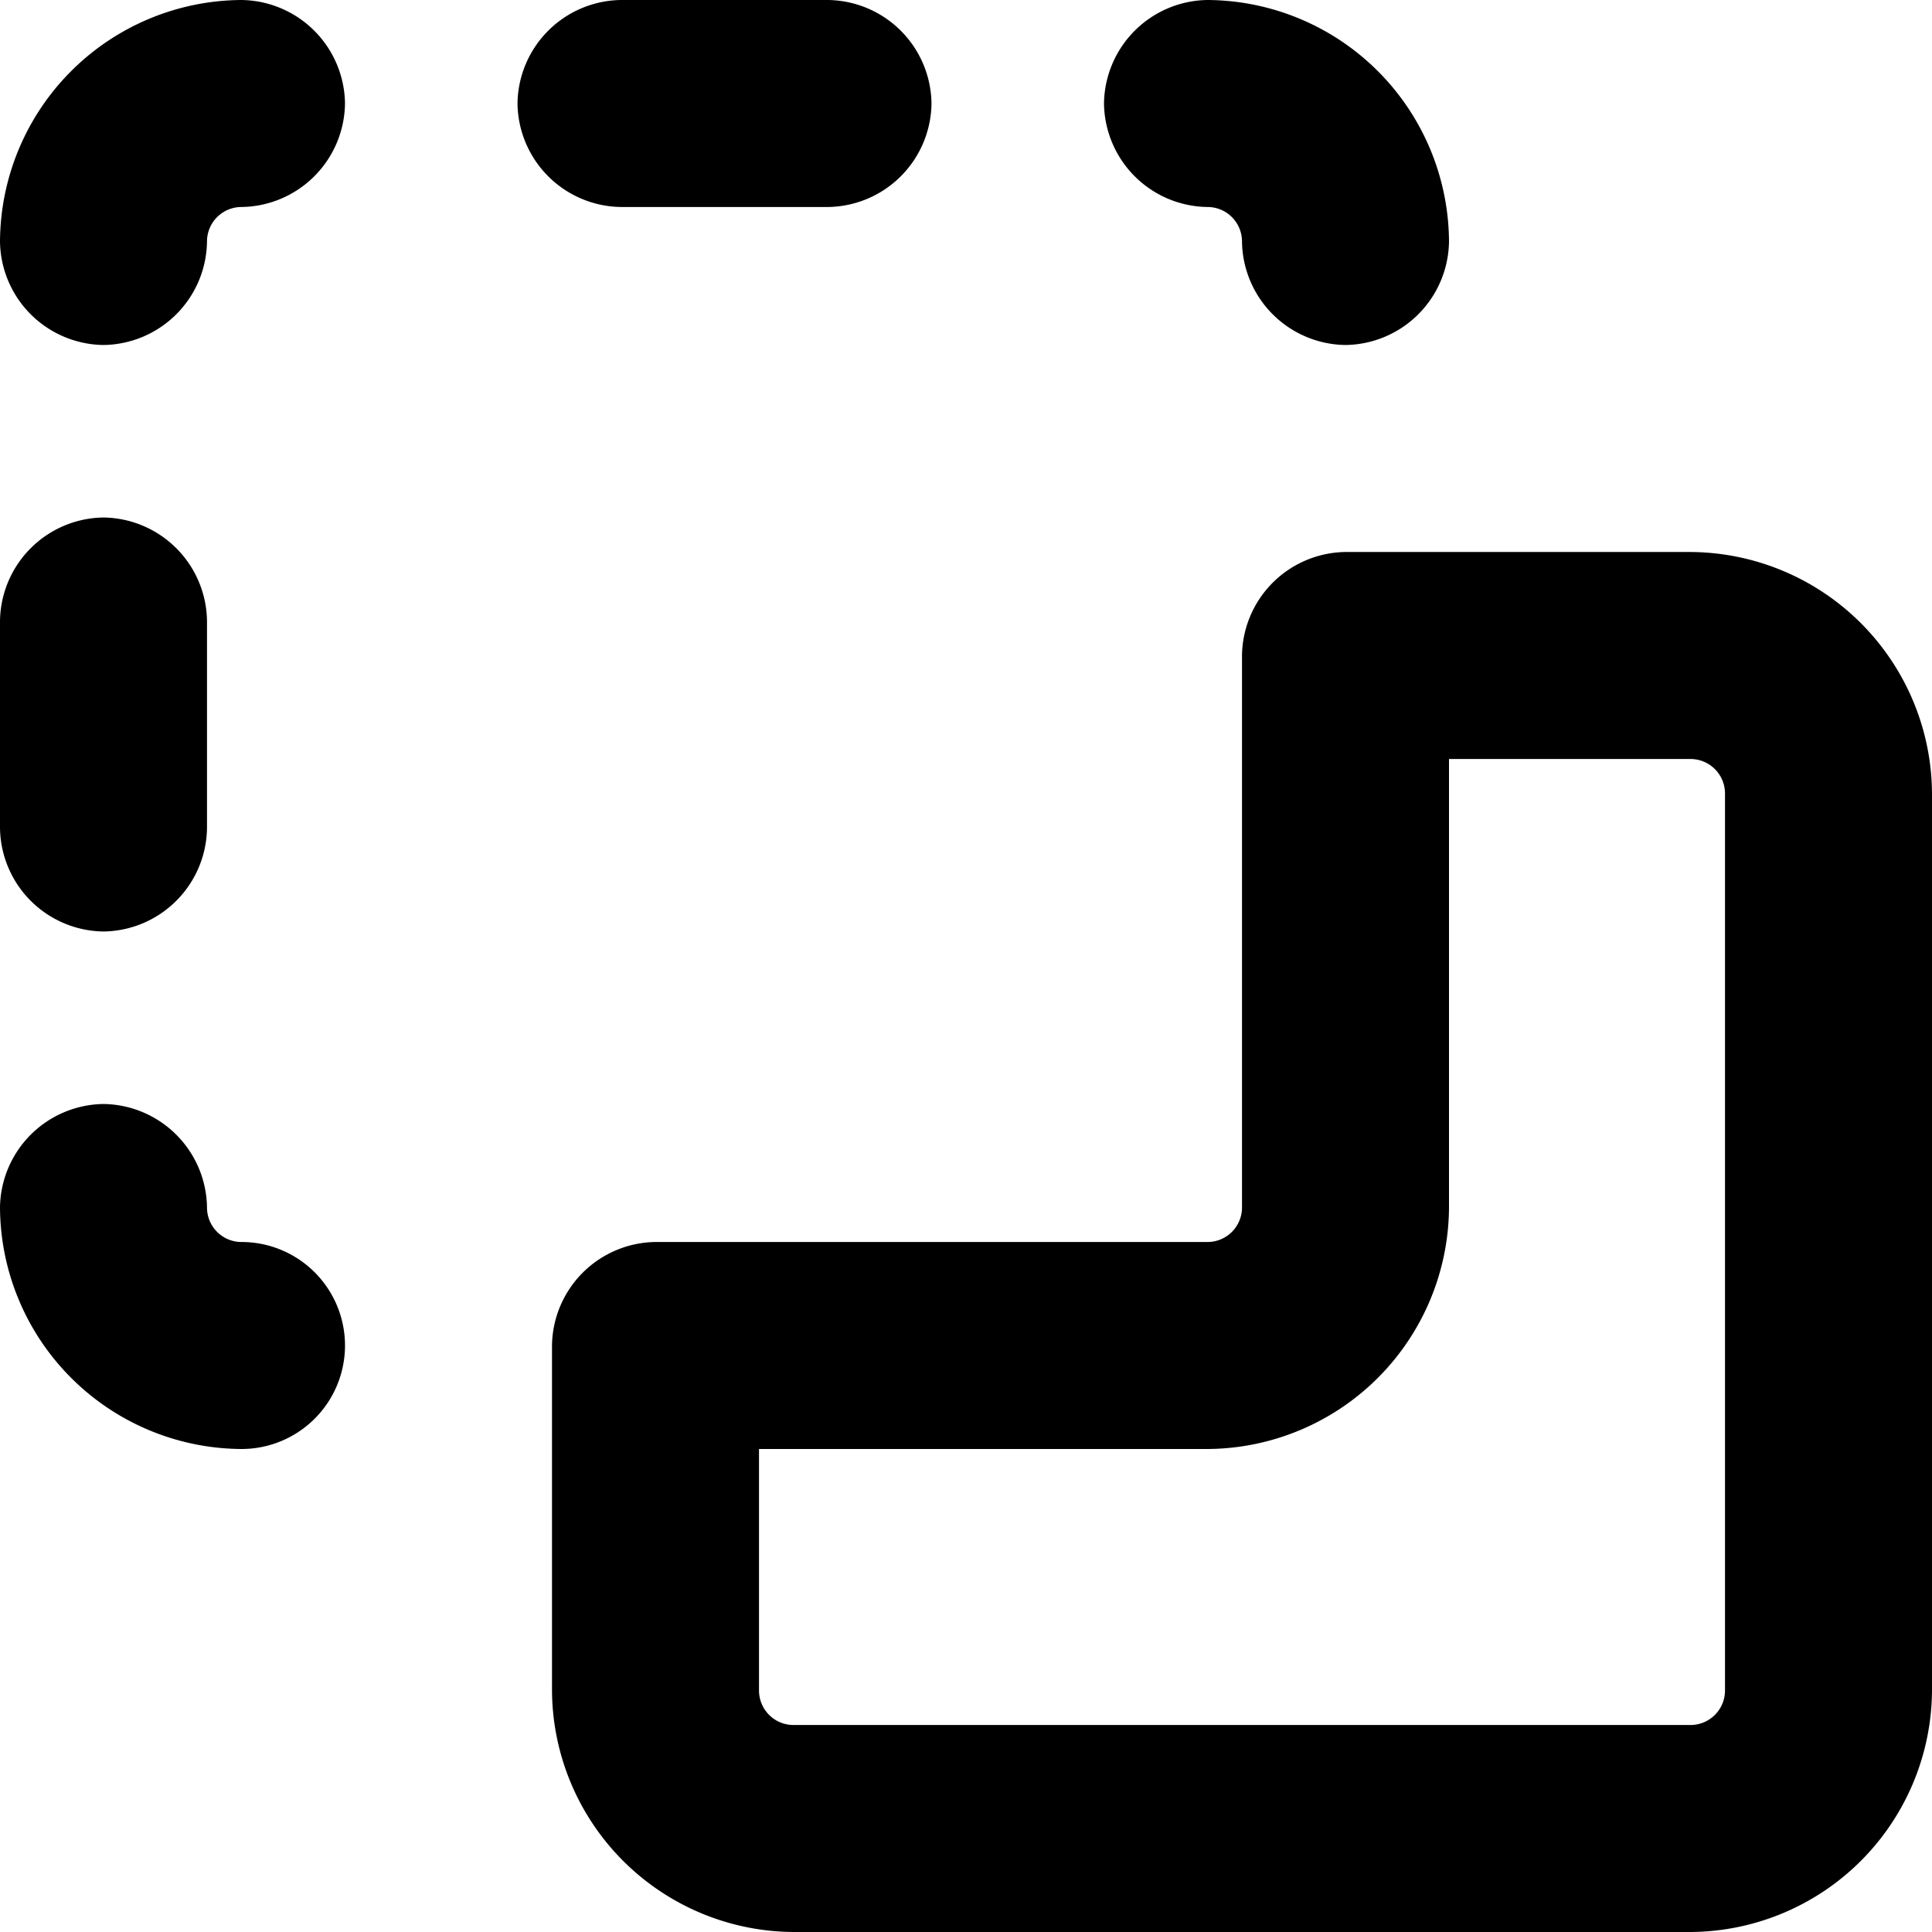 <svg xmlns="http://www.w3.org/2000/svg" viewBox="0 0 14 14">
  <g>
    <path d="M1.75,10.5A1.76,1.76,0,0,1,0,8.75.76.76,0,0,1,.75,8a.76.76,0,0,1,.75.75A.25.25,0,0,0,1.75,9a.75.75,0,0,1,0,1.5Z" style="fill: #000001"/>
    <path d="M.75,2.5A.76.76,0,0,1,0,1.75,1.76,1.76,0,0,1,1.75,0,.76.76,0,0,1,2.5.75a.76.76,0,0,1-.75.75.25.25,0,0,0-.25.25A.76.76,0,0,1,.75,2.5Z" style="fill: #000001"/>
    <path d="M9.75,2.5A.76.76,0,0,1,9,1.75a.25.25,0,0,0-.25-.25A.76.76,0,0,1,8,.75.76.76,0,0,1,8.75,0,1.76,1.76,0,0,1,10.5,1.75.76.76,0,0,1,9.75,2.5Z" style="fill: #000001"/>
    <path d="M6,1.5H4.5A.76.76,0,0,1,3.75.75.76.76,0,0,1,4.5,0H6a.76.76,0,0,1,.75.75A.76.76,0,0,1,6,1.5Z" style="fill: #000001"/>
    <path d="M.75,6.75A.76.76,0,0,1,0,6V4.5a.76.76,0,0,1,.75-.75.76.76,0,0,1,.75.75V6A.76.76,0,0,1,.75,6.75Z" style="fill: #000001"/>
    <path d="M12.25,14H5.75A1.76,1.76,0,0,1,4,12.25V9.75A.76.76,0,0,1,4.75,9h4A.25.25,0,0,0,9,8.75v-4A.76.76,0,0,1,9.75,4h2.5A1.76,1.76,0,0,1,14,5.75v6.5A1.76,1.76,0,0,1,12.25,14ZM5.5,10.5v1.75a.25.25,0,0,0,.25.25h6.5a.25.25,0,0,0,.25-.25V5.75a.25.25,0,0,0-.25-.25H10.5V8.75A1.76,1.76,0,0,1,8.75,10.5Z" style="fill: #000001"/>
  </g>
</svg>
